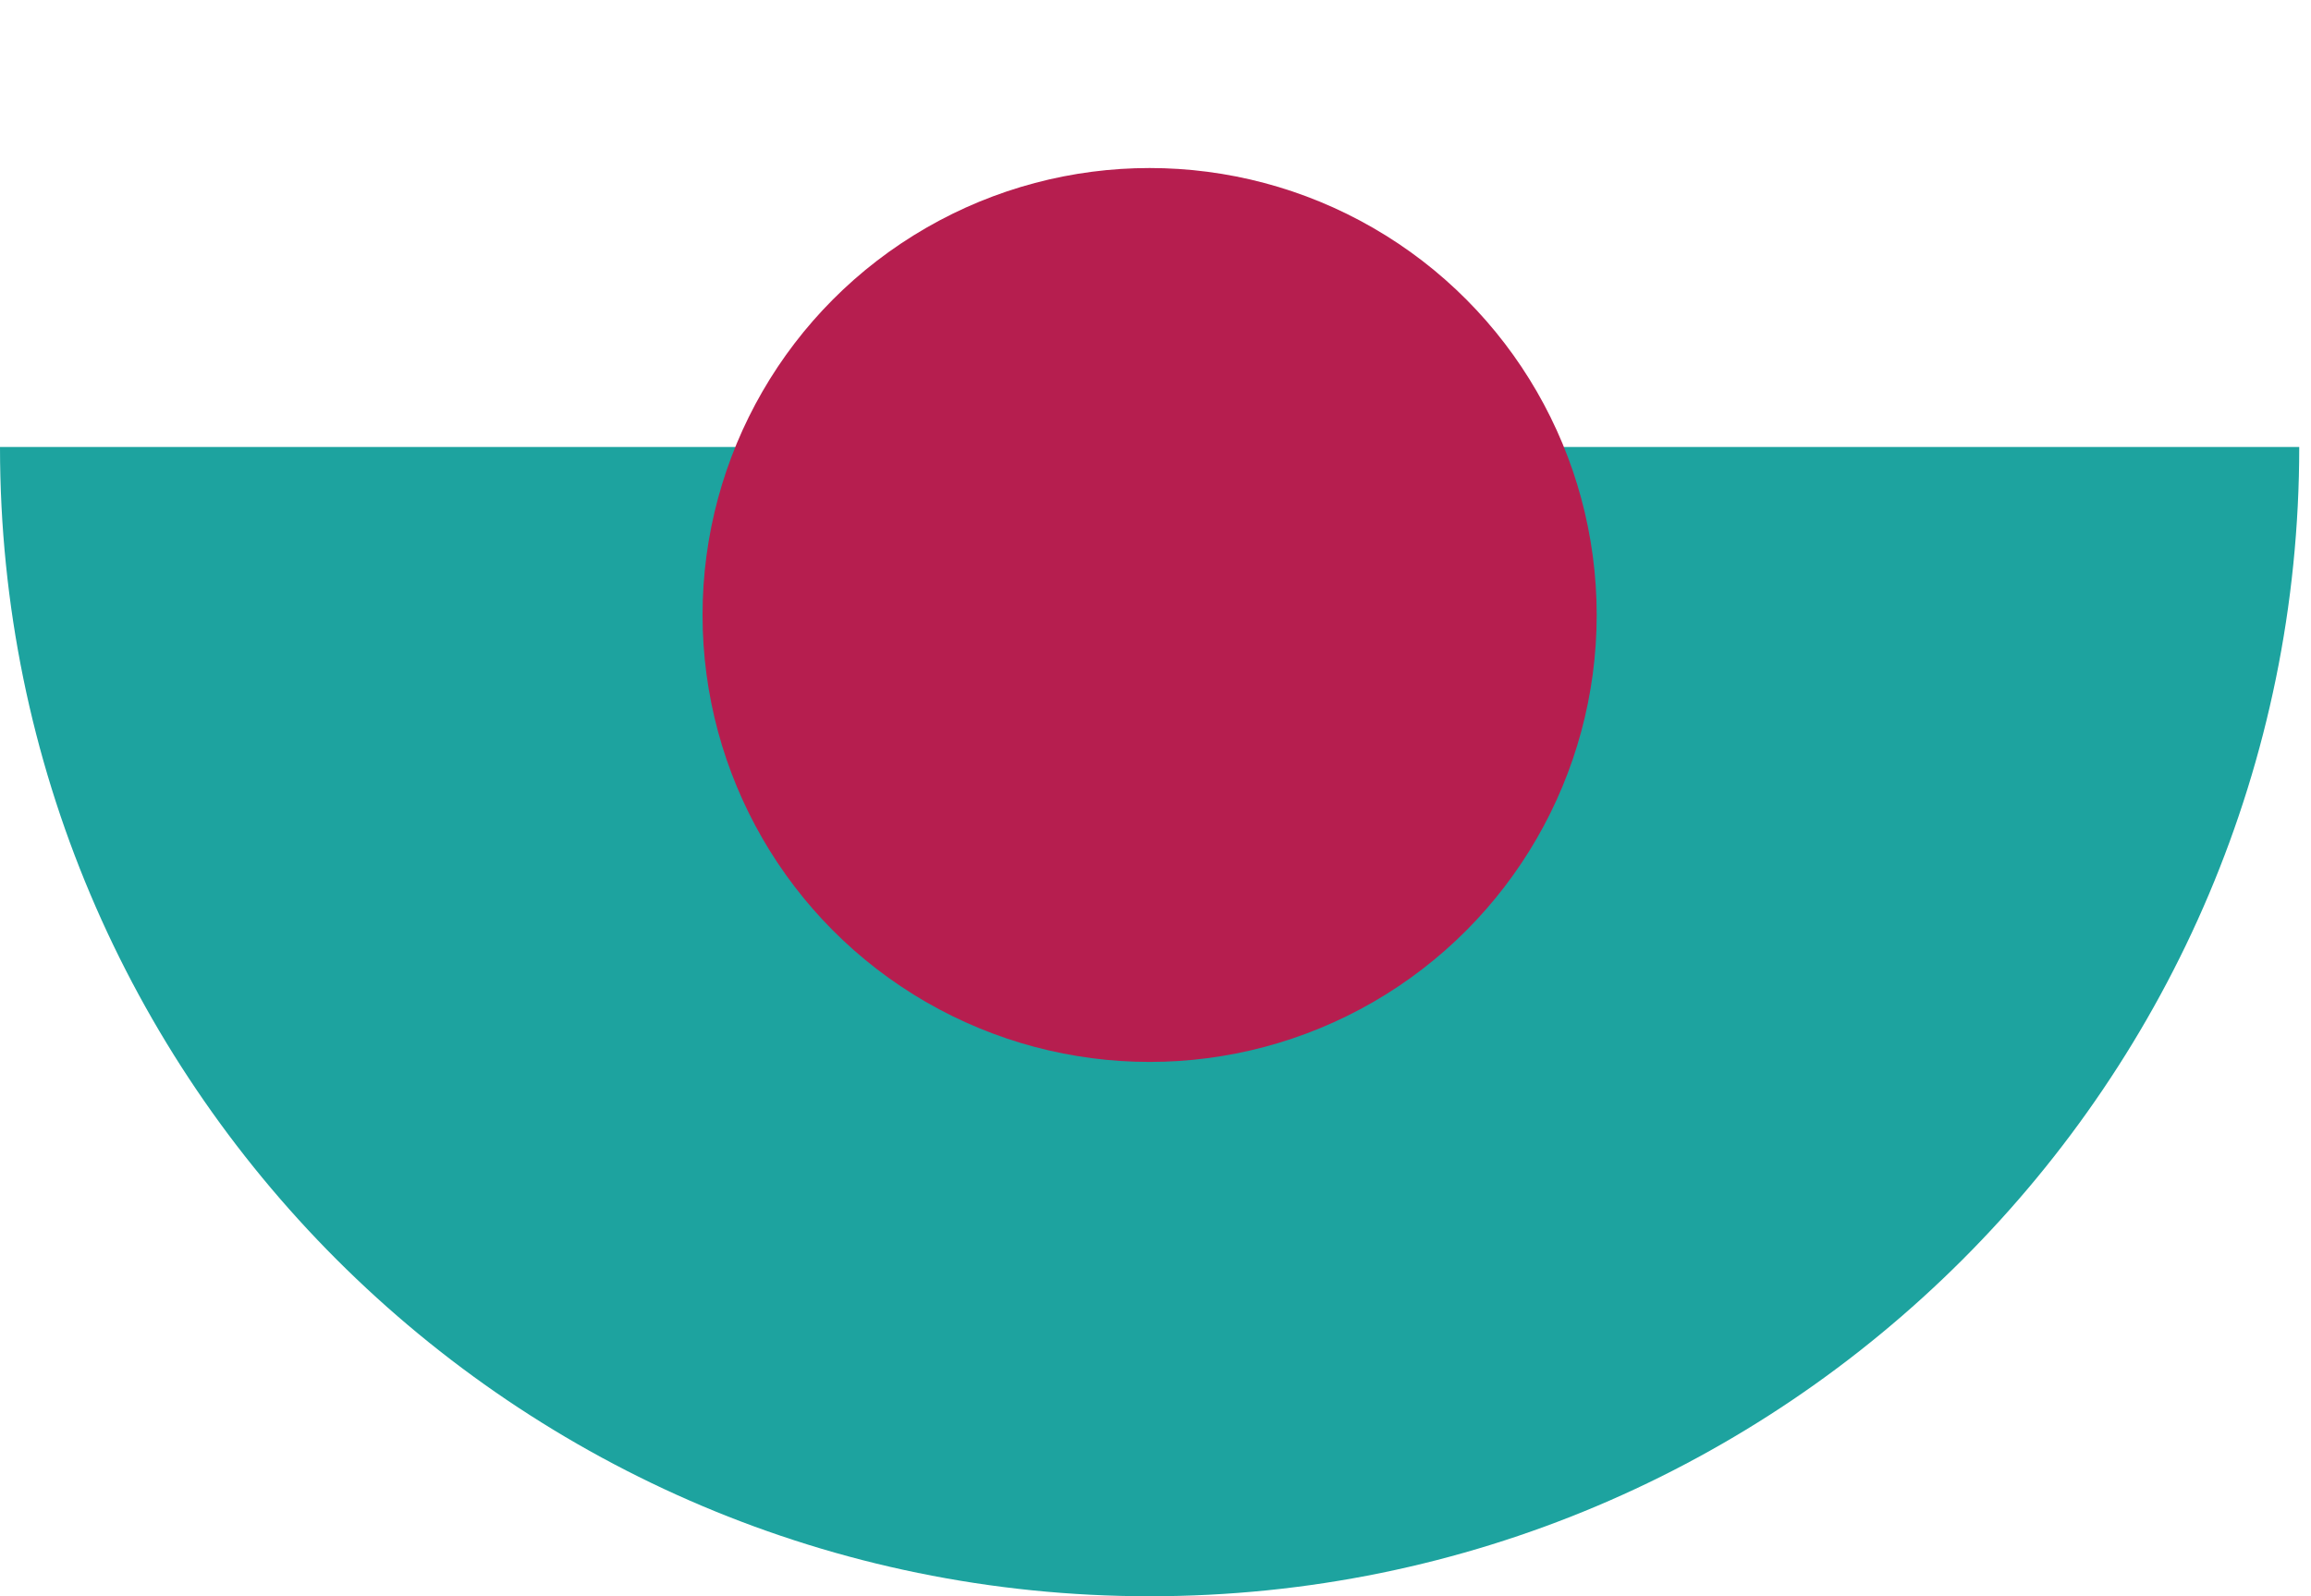 <svg width="55" height="38" viewBox="0 0 55 38" fill="none" xmlns="http://www.w3.org/2000/svg">
<path fill-rule="evenodd" clip-rule="evenodd" d="M0 10.64C6.18485e-06 25.75 12.249 38 27.36 38C42.471 38 54.72 25.75 54.72 10.64L0 10.64Z" fill="#1DA39F"/>
<g filter="url(#filter0_d_1239_32)">
<circle cx="27.36" cy="10.64" r="10.64" fill="#B61E4F"/>
</g>
<defs>
<filter id="filter0_d_1239_32" x="12.72" y="0" width="29.28" height="29.28" filterUnits="userSpaceOnUse" color-interpolation-filters="sRGB">
<feFlood flood-opacity="0" result="BackgroundImageFix"/>
<feColorMatrix in="SourceAlpha" type="matrix" values="0 0 0 0 0 0 0 0 0 0 0 0 0 0 0 0 0 0 127 0" result="hardAlpha"/>
<feOffset dy="4"/>
<feGaussianBlur stdDeviation="2"/>
<feComposite in2="hardAlpha" operator="out"/>
<feColorMatrix type="matrix" values="0 0 0 0 0 0 0 0 0 0 0 0 0 0 0 0 0 0 0.25 0"/>
<feBlend mode="normal" in2="BackgroundImageFix" result="effect1_dropShadow_1239_32"/>
<feBlend mode="normal" in="SourceGraphic" in2="effect1_dropShadow_1239_32" result="shape"/>
</filter>
</defs>
</svg>
